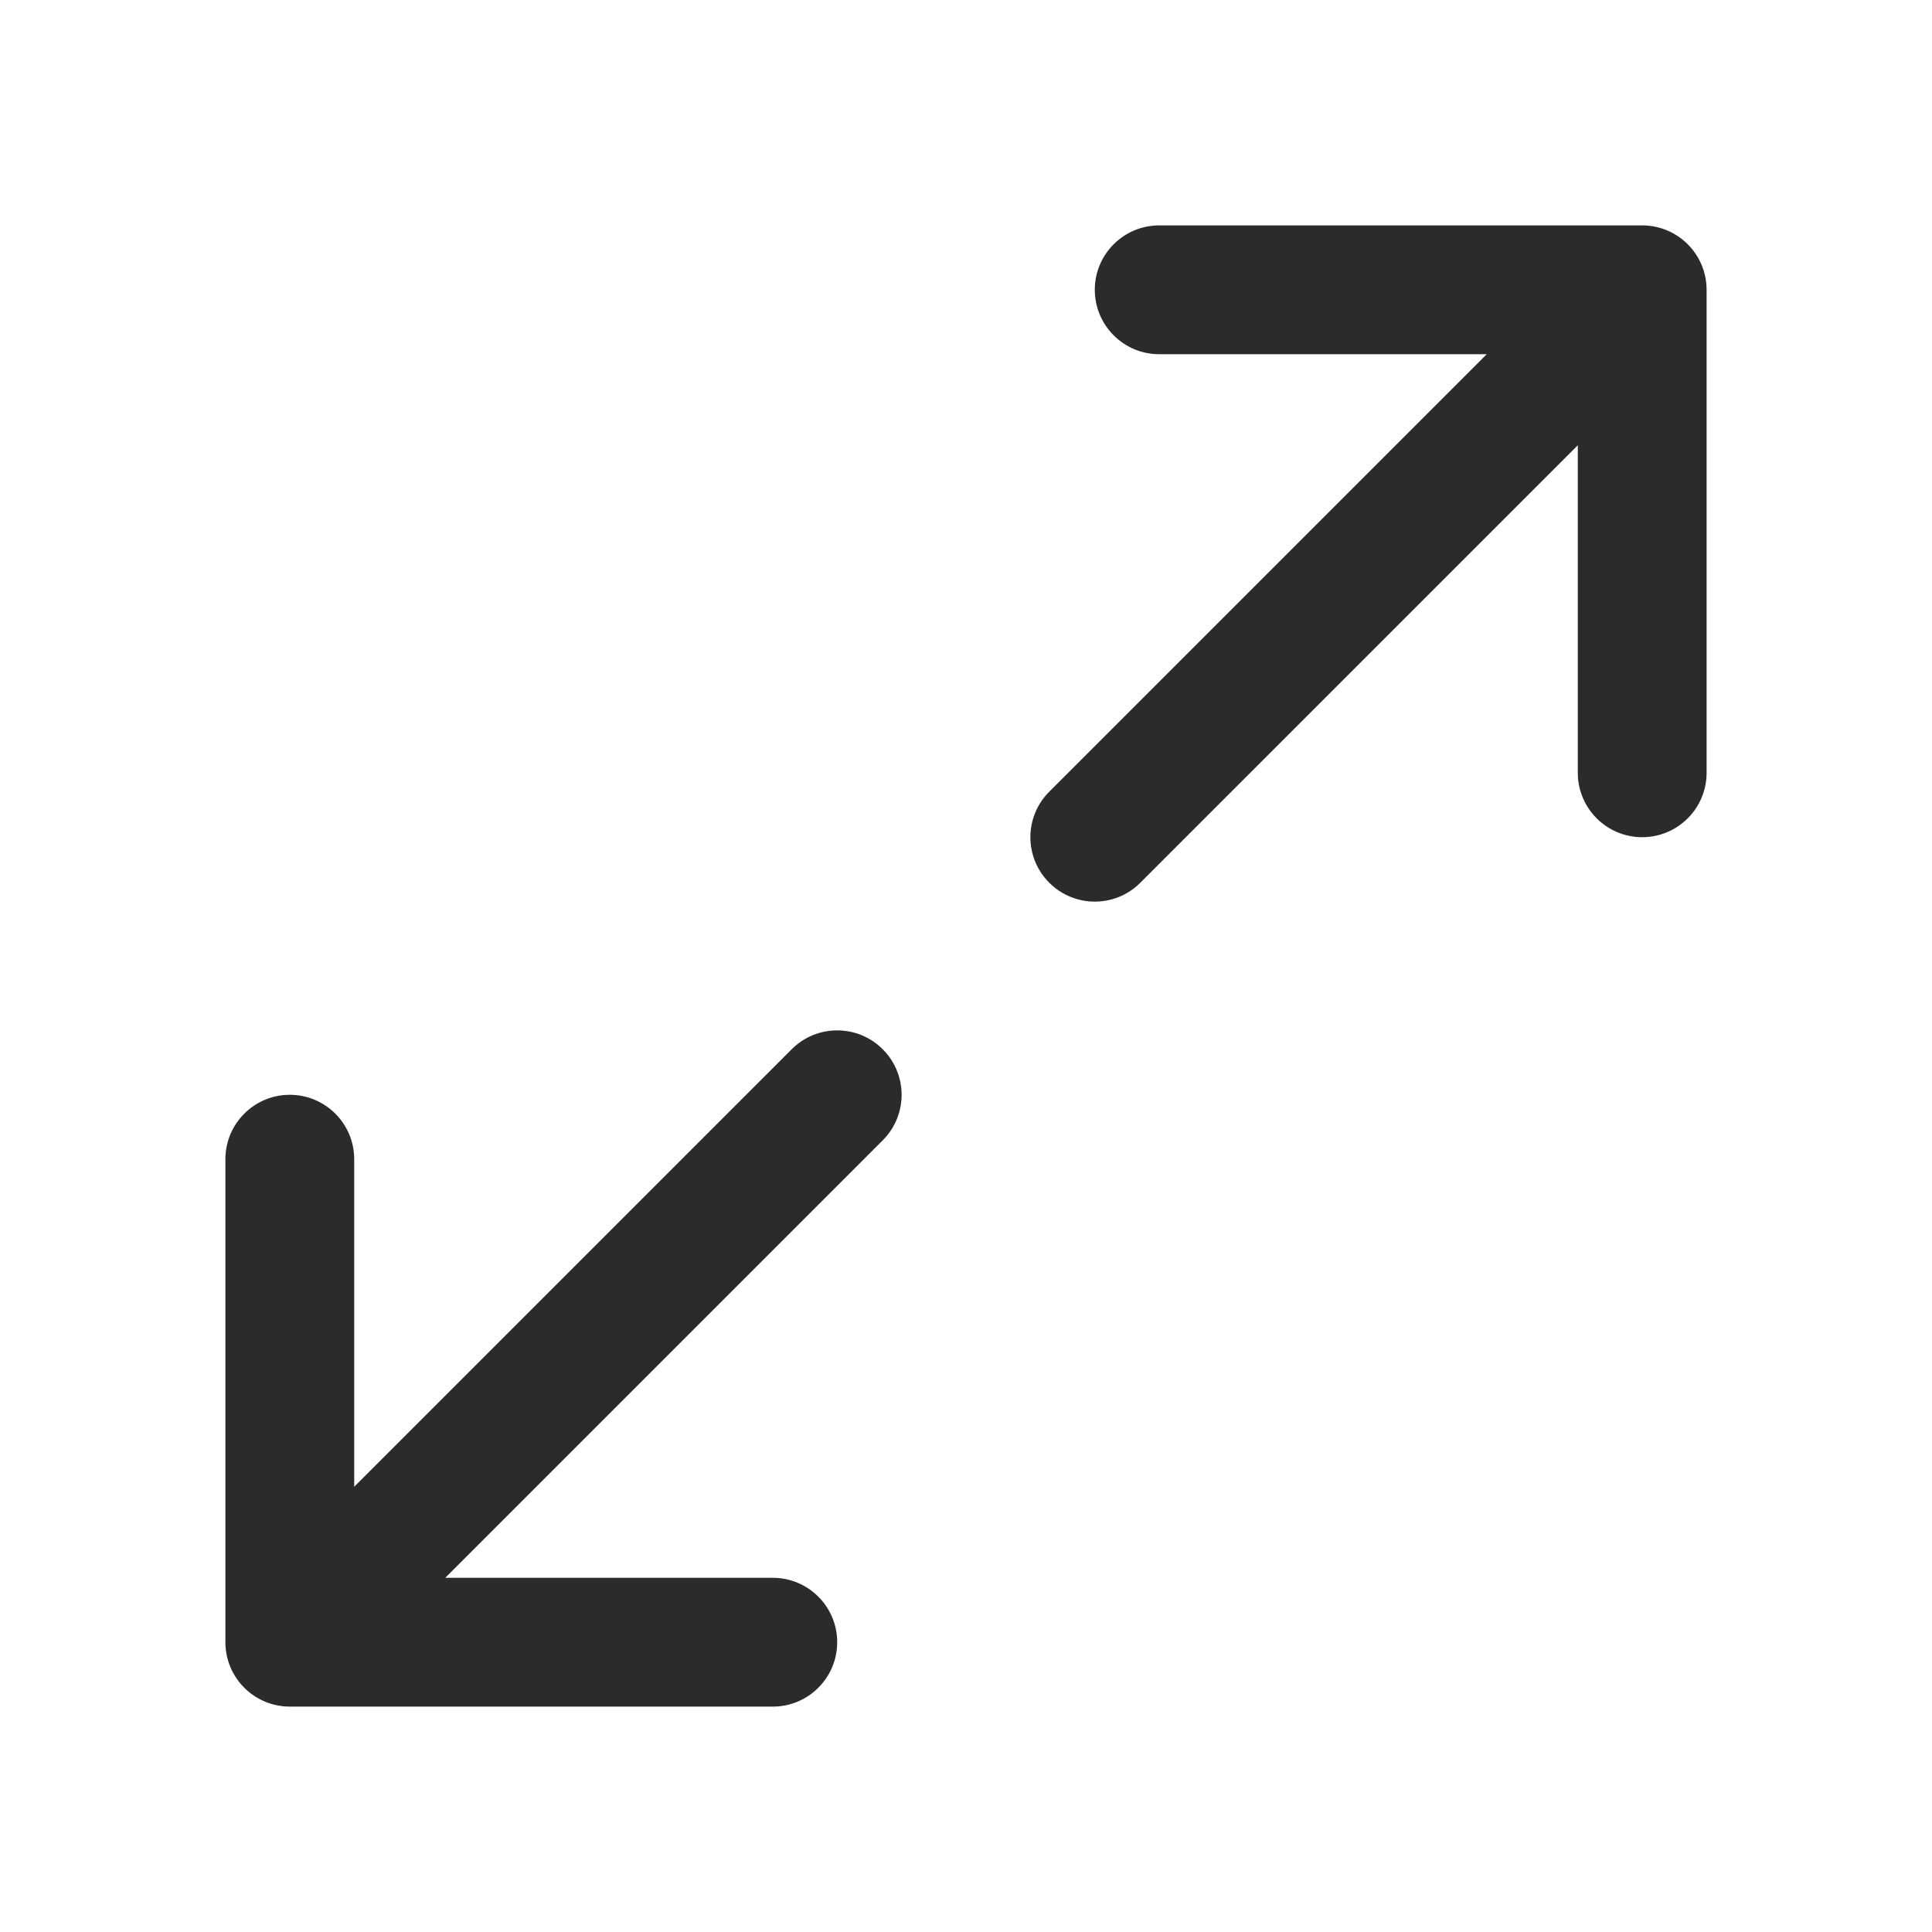 <svg width="30" height="30" viewBox="0 0 30 30" fill="none" xmlns="http://www.w3.org/2000/svg">
<path fill-rule="evenodd" clip-rule="evenodd" d="M18 3.5C17.448 3.5 17 3.948 17 4.5C17 5.052 17.448 5.5 18 5.5H23.086L16.293 12.293C15.902 12.683 15.902 13.317 16.293 13.707C16.683 14.098 17.317 14.098 17.707 13.707L24.5 6.914V12C24.5 12.552 24.948 13 25.5 13C26.052 13 26.5 12.552 26.5 12V4.5C26.5 3.948 26.052 3.5 25.5 3.5H18ZM12 26.5C12.552 26.5 13 26.052 13 25.5C13 24.948 12.552 24.5 12 24.5H6.914L13.707 17.707C14.098 17.317 14.098 16.683 13.707 16.293C13.317 15.902 12.683 15.902 12.293 16.293L5.5 23.086L5.5 18C5.5 17.448 5.052 17 4.5 17C3.948 17 3.5 17.448 3.5 18V25.5C3.5 26.052 3.948 26.5 4.5 26.5H12Z" fill="#2B2B2C"/>
</svg>
